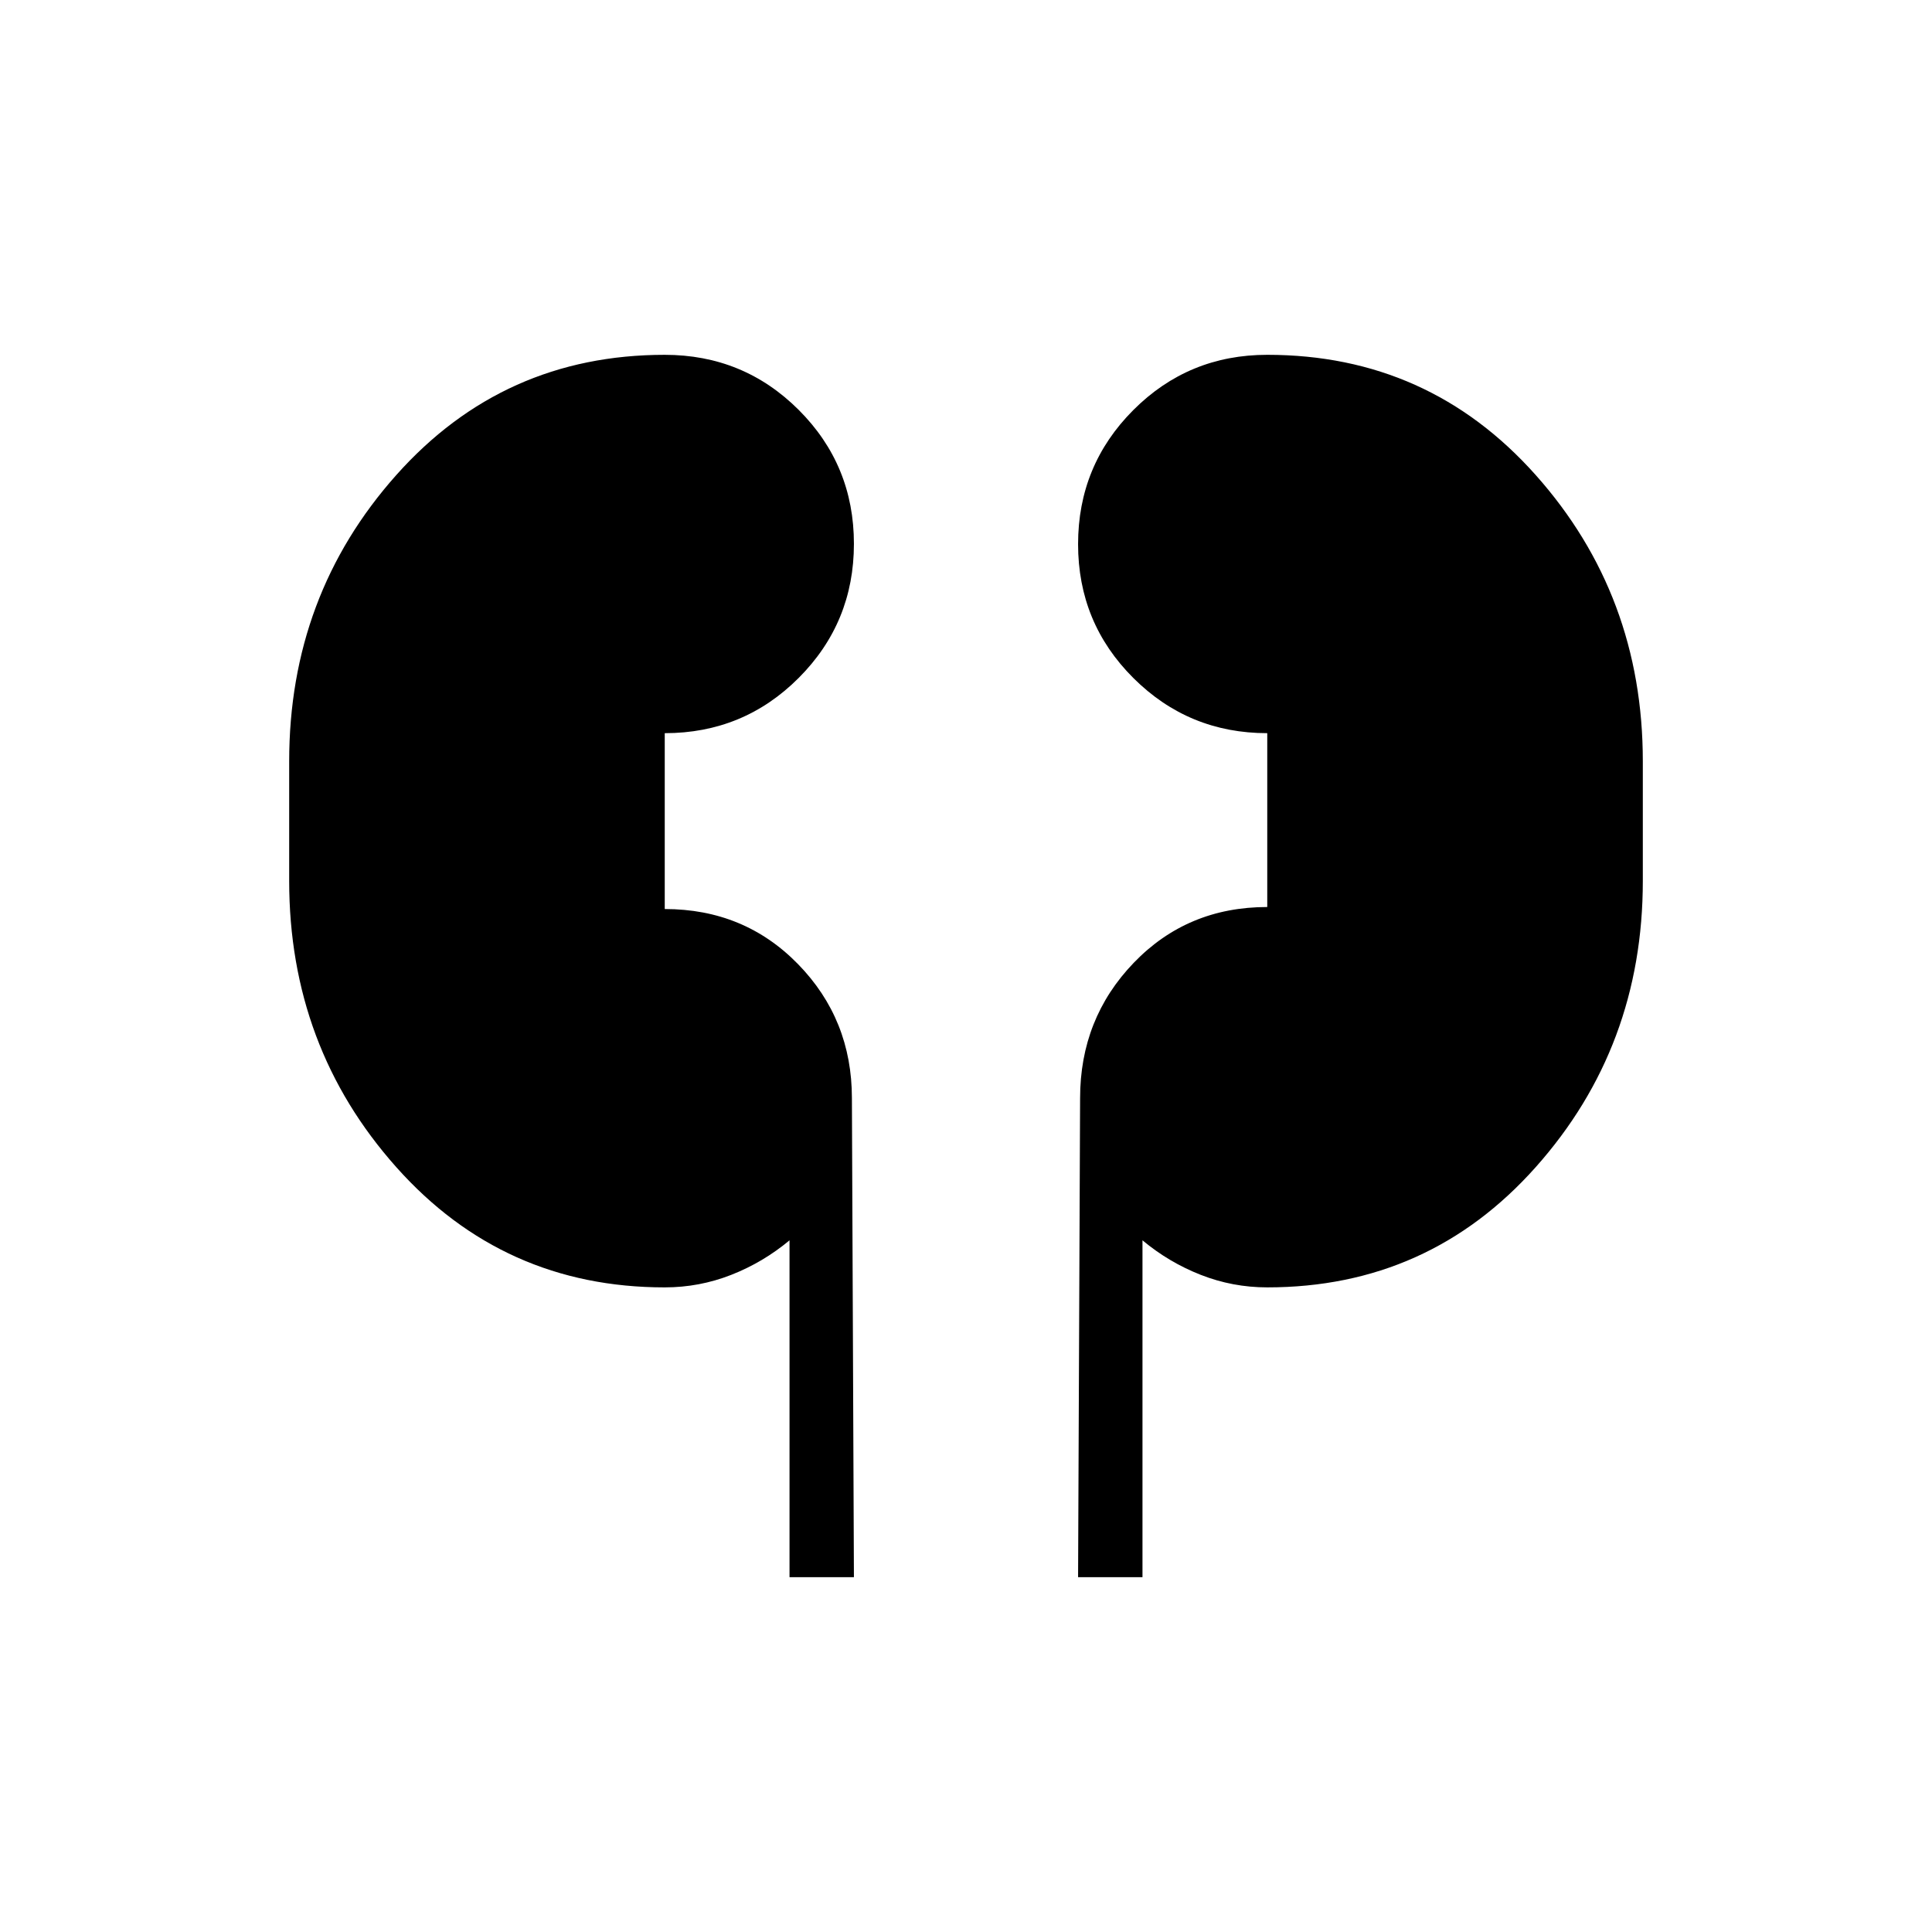 <svg xmlns="http://www.w3.org/2000/svg" height="20" viewBox="0 -960 960 960" width="20"><path d="M392.307-176.307v-167.385q-13.076 10.923-28.935 17.154-15.859 6.231-33.064 6.231-80.193 0-133.404-59.751-53.212-59.75-53.212-142.25v-59.384q0-82.5 53.212-142.251 53.211-59.75 133.404-59.75 39.166 0 66.583 27.391 27.417 27.39 27.417 66.519 0 39.129-27.417 66.61t-66.583 27.481v87.384q39.538 0 66.269 27.417 26.731 27.417 26.731 66.583l1 238.001h-32.001Zm143.385 0 1-238.001q0-39.583 26.667-67.291 26.667-27.709 66.333-27.709v-86.384q-39.038 0-66.519-27.391-27.481-27.39-27.481-66.519 0-39.129 27.417-66.61t66.583-27.481q80.193 0 133.404 59.75 53.212 59.751 53.212 142.251v59.384q0 82.5-53.212 142.25-53.211 59.751-133.404 59.751-17.205 0-33.064-6.231-15.859-6.231-28.935-17.154v167.385h-32.001Z"/></svg>
